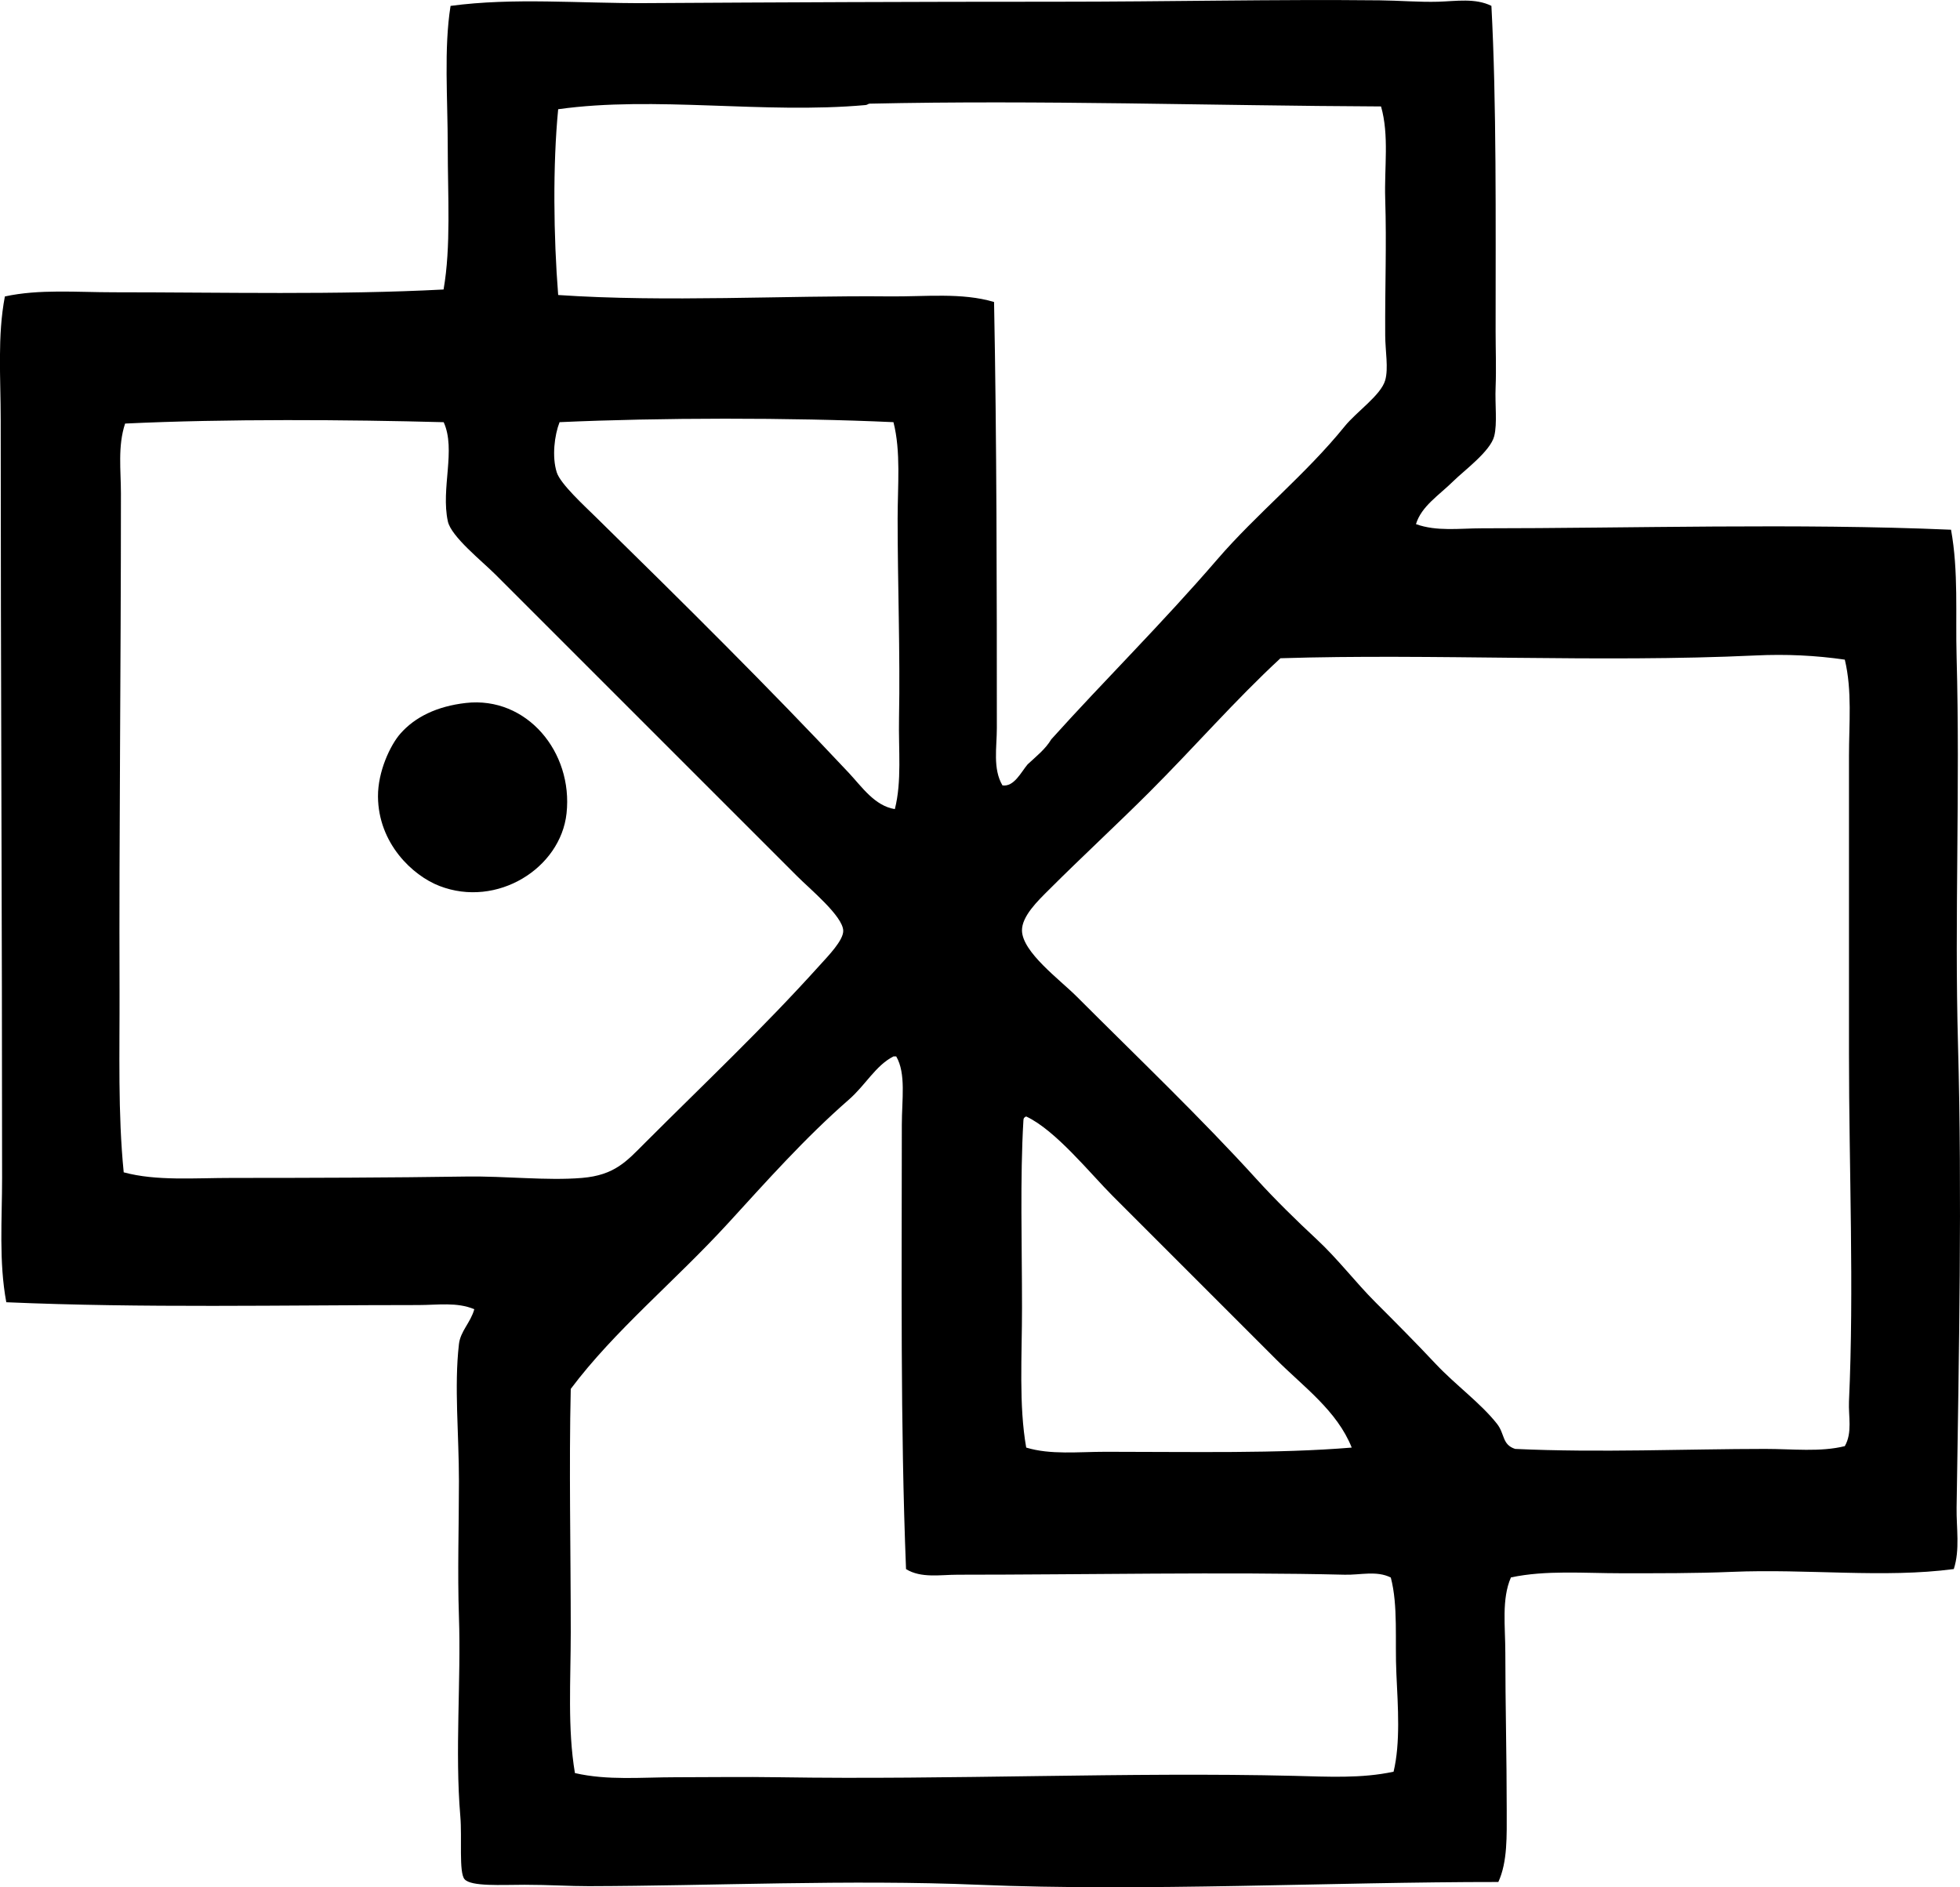 <?xml version="1.0" encoding="iso-8859-1"?>
<!-- Generator: Adobe Illustrator 19.2.0, SVG Export Plug-In . SVG Version: 6.00 Build 0)  -->
<svg version="1.1" xmlns="http://www.w3.org/2000/svg" xmlns:xlink="http://www.w3.org/1999/xlink" x="0px" y="0px"
	 viewBox="0 0 70.408 67.799" style="enable-background:new 0 0 70.408 67.799;" xml:space="preserve">
<g id="Advertisers_x5F_Inserts">
	<path style="fill-rule:evenodd;clip-rule:evenodd;" d="M53.575,0.211c0.186,3.48,0.151,7.636,0.151,11.693
		c0,0.644,0.026,1.343,0,2.007c-0.026,0.638,0.065,1.296-0.05,1.756c-0.136,0.543-1.081,1.236-1.456,1.606
		c-0.534,0.527-1.157,0.908-1.355,1.556c0.746,0.269,1.562,0.151,2.359,0.15c5.365,0,11.33-0.188,16.862,0.051
		c0.271,1.493,0.158,3.044,0.2,4.566c0.13,4.711-0.078,9.353,0.051,13.952c0.148,5.34,0.032,11.139-0.051,16.611
		c-0.011,0.742,0.126,1.508-0.101,2.208c-2.514,0.333-5.243-0.015-7.979,0.101c-1.301,0.055-2.654,0.05-3.965,0.05
		c-1.358,0-2.71-0.117-3.965,0.15c-0.34,0.78-0.201,1.754-0.201,2.71c0,1.847,0.05,3.72,0.05,5.671c0,0.894,0.033,1.833-0.301,2.56
		c-5.958-0.003-12.763,0.349-18.669,0.1c-4.655-0.195-9.591,0.04-14.002,0.05c-0.686,0.002-1.406-0.05-2.308-0.05
		c-0.826,0-1.925,0.071-2.158-0.201c-0.208-0.243-0.085-1.479-0.151-2.258c-0.199-2.349,0.03-4.85-0.05-7.176
		c-0.055-1.604,0-3.256,0-4.868c0.001-1.668-0.175-3.406,0-4.918c0.055-0.473,0.414-0.763,0.552-1.255
		c-0.622-0.264-1.324-0.15-2.007-0.15c-4.855,0-9.906,0.112-14.805-0.101c-0.271-1.459-0.151-2.962-0.151-4.466
		c0.001-9.297-0.05-18.082-0.05-27.25c0-1.49-0.122-2.991,0.15-4.416c1.234-0.269,2.572-0.15,3.915-0.15
		c3.938,0,8.062,0.1,11.844-0.1c0.27-1.542,0.15-3.357,0.15-5.119c0-1.752-0.143-3.529,0.101-5.069
		c2.267-0.305,4.619-0.086,7.026-0.1c4.74-0.028,9.701-0.051,14.704-0.05c4.087,0,7.874-0.09,11.643-0.05
		c0.703,0.007,1.416,0.069,2.108,0.05C52.31,0.042,52.995-0.076,53.575,0.211z M31.242,3.724c-0.061,0.001-0.073,0.043-0.15,0.05
		c-3.656,0.329-7.562-0.338-11.041,0.15c-0.196,2.003-0.167,4.57,0,6.674c3.875,0.265,8.17,0.012,11.894,0.05
		c1.294,0.014,2.598-0.146,3.764,0.201c0.096,4.882,0.1,10.421,0.1,15.307c0,0.693-0.151,1.458,0.201,2.058
		c0.415,0.063,0.666-0.471,0.903-0.753c0.302-0.284,0.634-0.537,0.853-0.903c1.896-2.108,3.96-4.139,5.972-6.474
		c1.394-1.618,3.171-3.043,4.566-4.768c0.427-0.527,1.302-1.118,1.456-1.656c0.122-0.427,0.003-1.053,0-1.606
		c-0.01-1.824,0.053-3.22,0-4.918c-0.035-1.12,0.147-2.277-0.15-3.312C43.517,3.797,37.397,3.588,31.242,3.724z M4.494,15.216
		c-0.27,0.814-0.15,1.68-0.15,2.509c0,6.411-0.069,12.221-0.05,17.866c0.007,2.234-0.062,4.393,0.15,6.524
		c1.174,0.318,2.536,0.2,3.915,0.201c2.787,0,5.665-0.009,8.381-0.05c1.439-0.021,2.89,0.156,4.166,0.05
		c1.18-0.098,1.61-0.606,2.258-1.254c2.178-2.178,4.222-4.1,6.273-6.374c0.312-0.346,0.863-0.906,0.854-1.254
		c-0.016-0.524-1.182-1.482-1.656-1.957c-3.719-3.719-7.186-7.187-10.84-10.84c-0.49-0.489-1.587-1.359-1.707-1.907
		c-0.258-1.187,0.3-2.571-0.15-3.563C12.518,15.075,8.119,15.043,4.494,15.216z M20.101,15.166c-0.183,0.466-0.28,1.243-0.1,1.806
		c0.132,0.413,0.982,1.19,1.405,1.606c3.123,3.064,6.18,6.088,9.083,9.184c0.472,0.504,0.93,1.188,1.656,1.305
		c0.255-0.997,0.128-2.123,0.15-3.262c0.045-2.335-0.05-4.815-0.05-7.177c0-1.185,0.121-2.405-0.15-3.462
		C28.351,14.995,23.684,15.004,20.101,15.166z M63.059,23.547c-5.608,0.264-11.611-0.072-17.062,0.1
		c-1.646,1.523-3.059,3.16-4.718,4.818c-1.124,1.124-2.422,2.322-3.613,3.513c-0.381,0.38-0.965,0.941-0.954,1.455
		c0.018,0.777,1.355,1.756,1.958,2.359c2.238,2.238,4.464,4.361,6.474,6.574c0.664,0.73,1.424,1.476,2.158,2.158
		c0.757,0.704,1.395,1.546,2.107,2.258c0.719,0.719,1.452,1.455,2.158,2.208c0.713,0.76,1.613,1.405,2.208,2.158
		c0.288,0.365,0.176,0.748,0.652,0.903c3.003,0.141,6.194,0,8.983,0c0.983,0,1.984,0.119,2.86-0.1
		c0.279-0.487,0.127-1.071,0.15-1.606c0.186-4.078,0-8.309,0-12.496c0-3.549,0-7.147,0-10.689c0-1.173,0.118-2.346-0.15-3.463
		C65.229,23.546,64.17,23.494,63.059,23.547z M30.49,39.506c-1.578,1.376-2.987,2.965-4.316,4.417
		c-1.939,2.118-4.092,3.866-5.671,5.972c-0.066,2.812,0,5.789,0,8.732c0,1.744-0.12,3.47,0.15,5.069
		c1.174,0.271,2.397,0.15,3.613,0.15c1.219,0,2.475-0.02,3.714,0c6.168,0.098,12.528-0.194,18.518-0.05
		c1.2,0.029,2.413,0.1,3.563-0.15c0.248-1.036,0.157-2.323,0.101-3.513c-0.057-1.212,0.067-2.443-0.201-3.462
		c-0.509-0.256-1.092-0.087-1.656-0.101c-4.267-0.104-9.393,0-13.901,0c-0.629,0-1.313,0.133-1.857-0.201
		c-0.207-5.205-0.151-10.56-0.151-15.959c0-0.903,0.157-1.843-0.201-2.459c-0.033,0-0.067,0-0.1,0
		C31.451,38.28,31.1,38.973,30.49,39.506z M36.763,40.259c-0.122,2.077-0.05,4.43-0.05,6.725c0,1.735-0.118,3.503,0.151,5.019
		c0.875,0.266,1.869,0.151,2.86,0.151c3.091,0,6.195,0.069,8.833-0.151c-0.528-1.324-1.727-2.178-2.71-3.162
		c-1.996-1.996-3.839-3.838-5.872-5.872c-0.806-0.806-2.059-2.372-3.111-2.86C36.8,40.129,36.761,40.173,36.763,40.259z"/>
	<path style="fill-rule:evenodd;clip-rule:evenodd;" d="M16.739,25.253c2.186-0.245,3.851,1.765,3.613,3.964
		c-0.213,1.979-2.502,3.41-4.566,2.61c-0.971-0.376-2.196-1.533-2.208-3.212c-0.006-0.904,0.446-1.852,0.803-2.258
		C14.907,25.757,15.7,25.37,16.739,25.253z"/>
</g>
<g id="Layer_1">
</g>
</svg>

